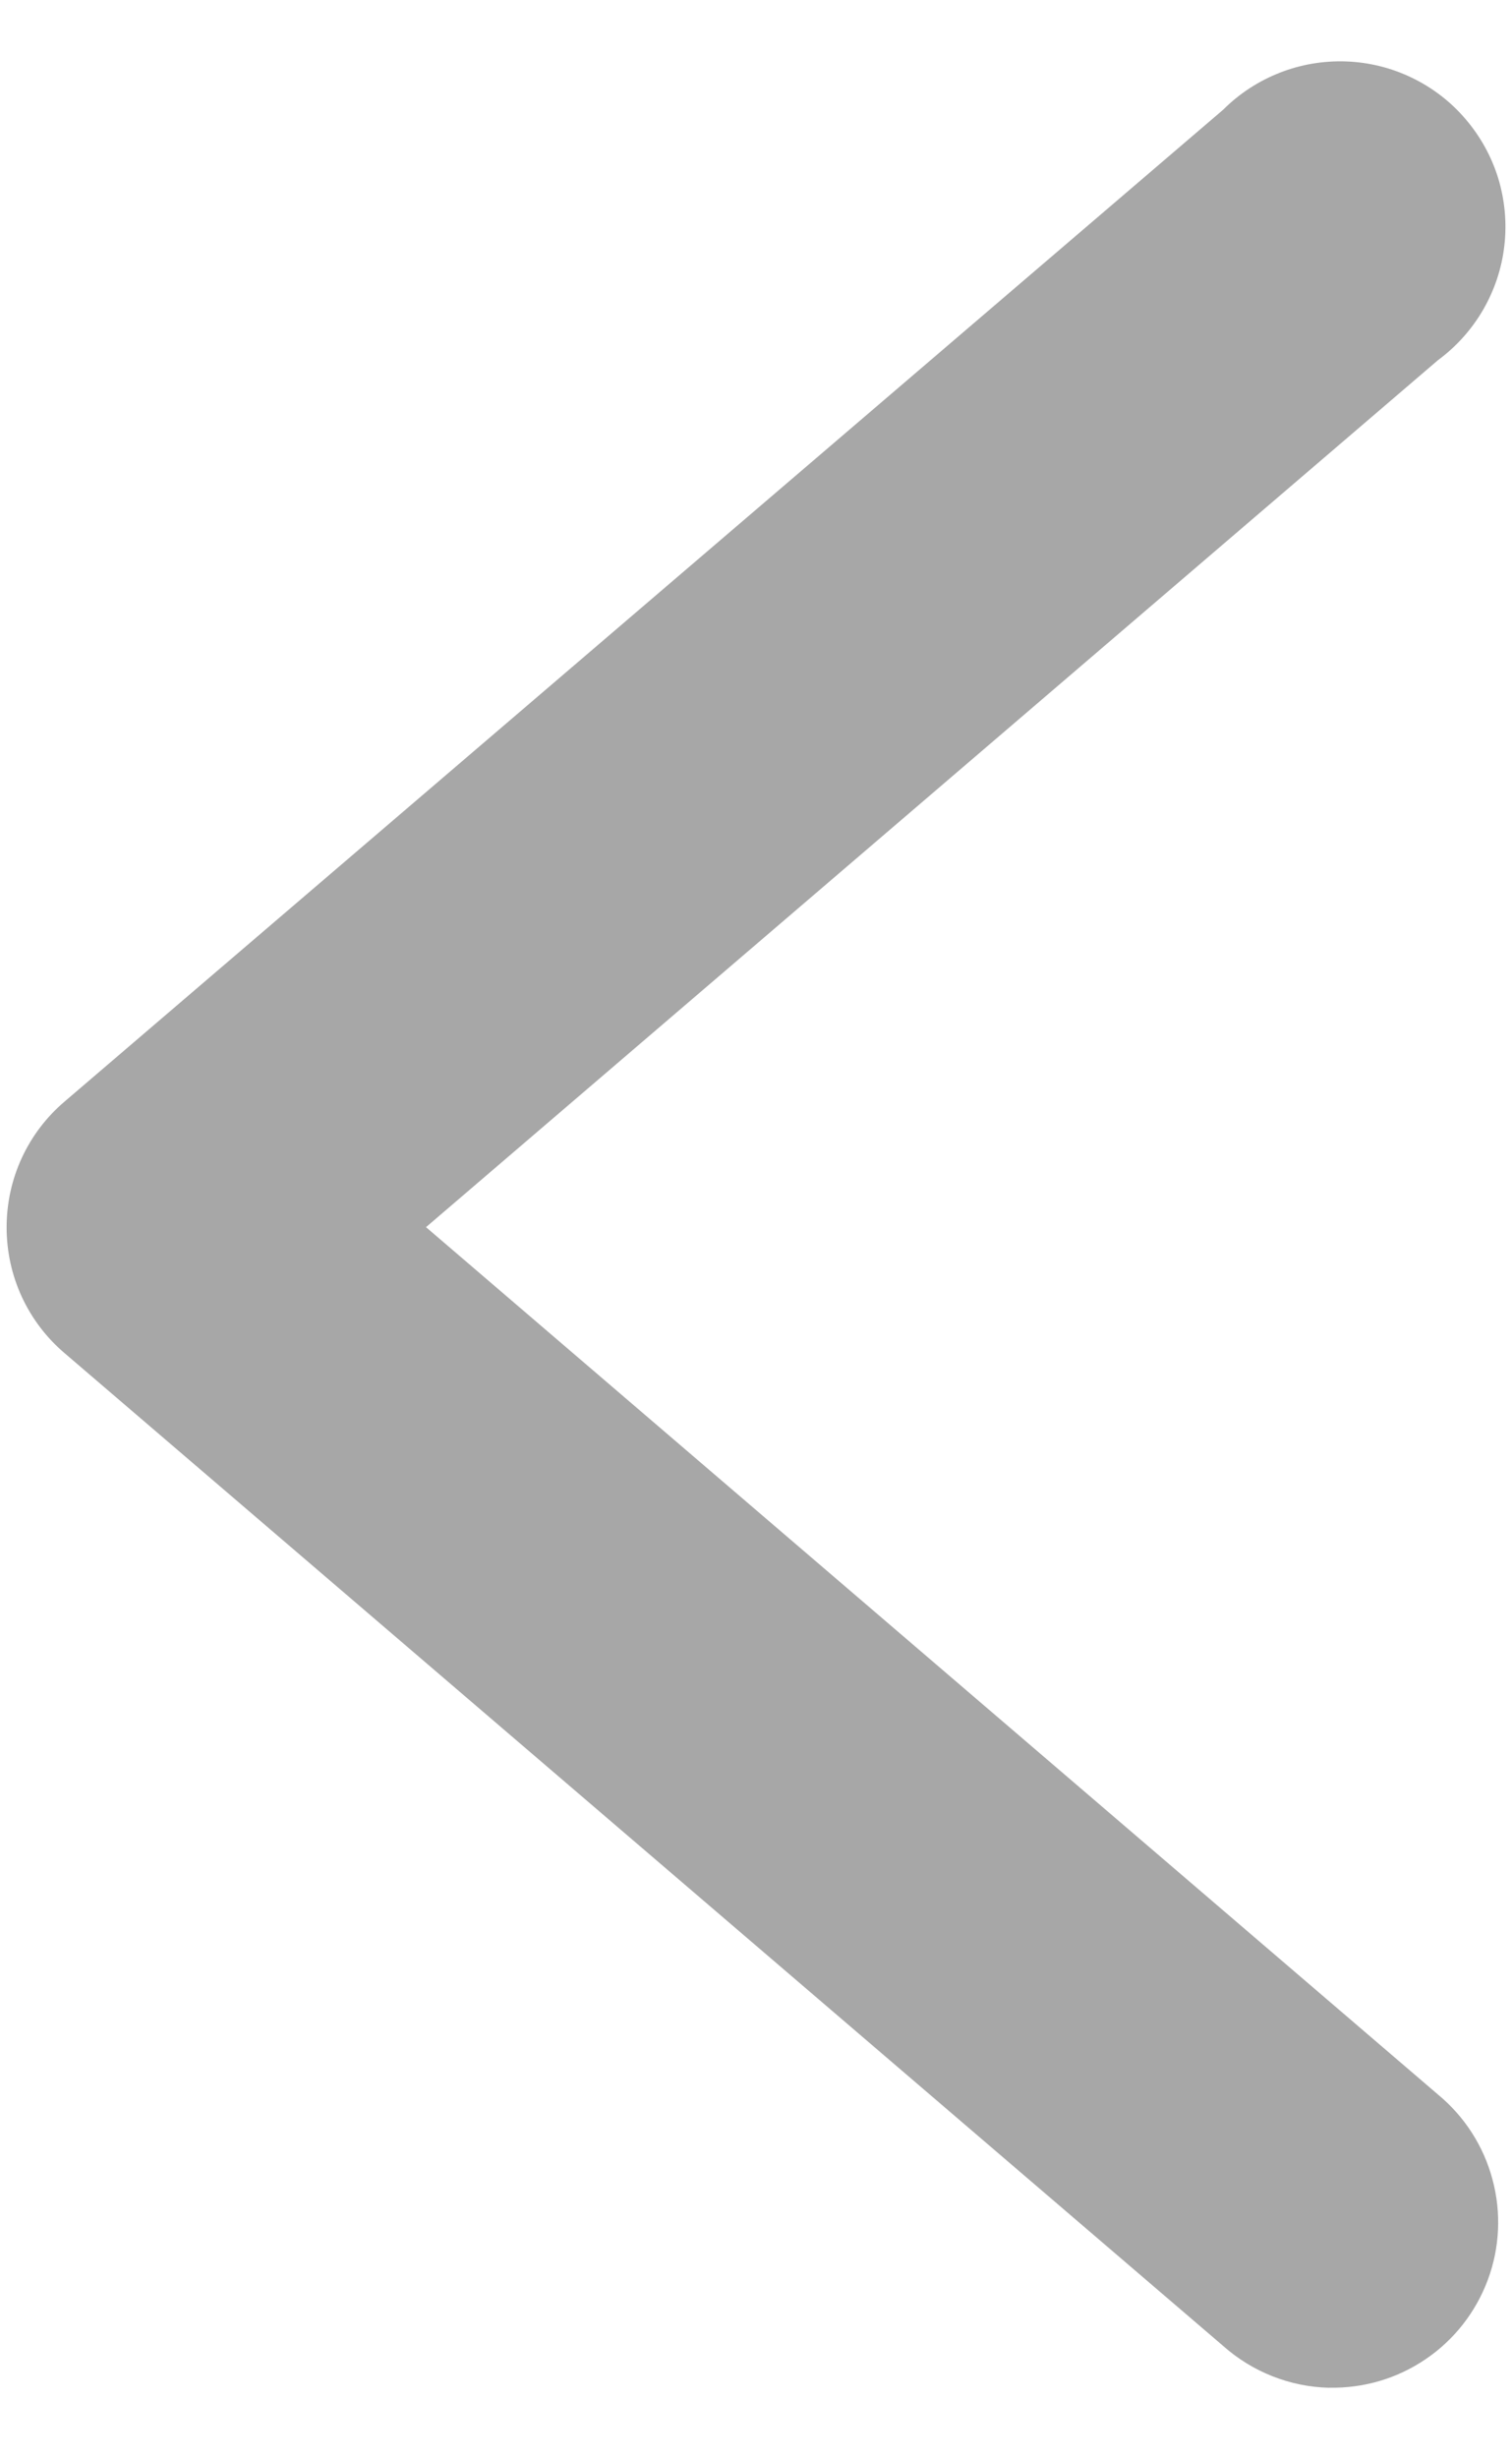 <svg xmlns="http://www.w3.org/2000/svg" width="16" height="26" viewBox="0 0 16 26" fill="none">
<path d="M14.065 25.253C14.429 25.261 14.786 25.156 15.087 24.951C15.388 24.747 15.617 24.454 15.744 24.113C15.871 23.772 15.888 23.4 15.793 23.049C15.699 22.698 15.498 22.385 15.217 22.153L4.508 12.979L15.217 3.809C15.411 3.666 15.573 3.485 15.694 3.277C15.815 3.068 15.892 2.837 15.919 2.598C15.947 2.358 15.924 2.116 15.854 1.885C15.783 1.655 15.665 1.442 15.508 1.259C15.352 1.076 15.159 0.928 14.942 0.823C14.725 0.718 14.489 0.659 14.248 0.65C14.007 0.641 13.767 0.681 13.543 0.769C13.318 0.857 13.114 0.99 12.944 1.16L0.684 11.65C0.491 11.814 0.336 12.018 0.23 12.248C0.124 12.478 0.07 12.728 0.07 12.981C0.07 13.234 0.124 13.484 0.23 13.714C0.336 13.944 0.491 14.148 0.684 14.312L12.944 24.812C13.254 25.087 13.651 25.244 14.065 25.254L14.065 25.253Z" fill="#A7A7A7"/>
</svg>